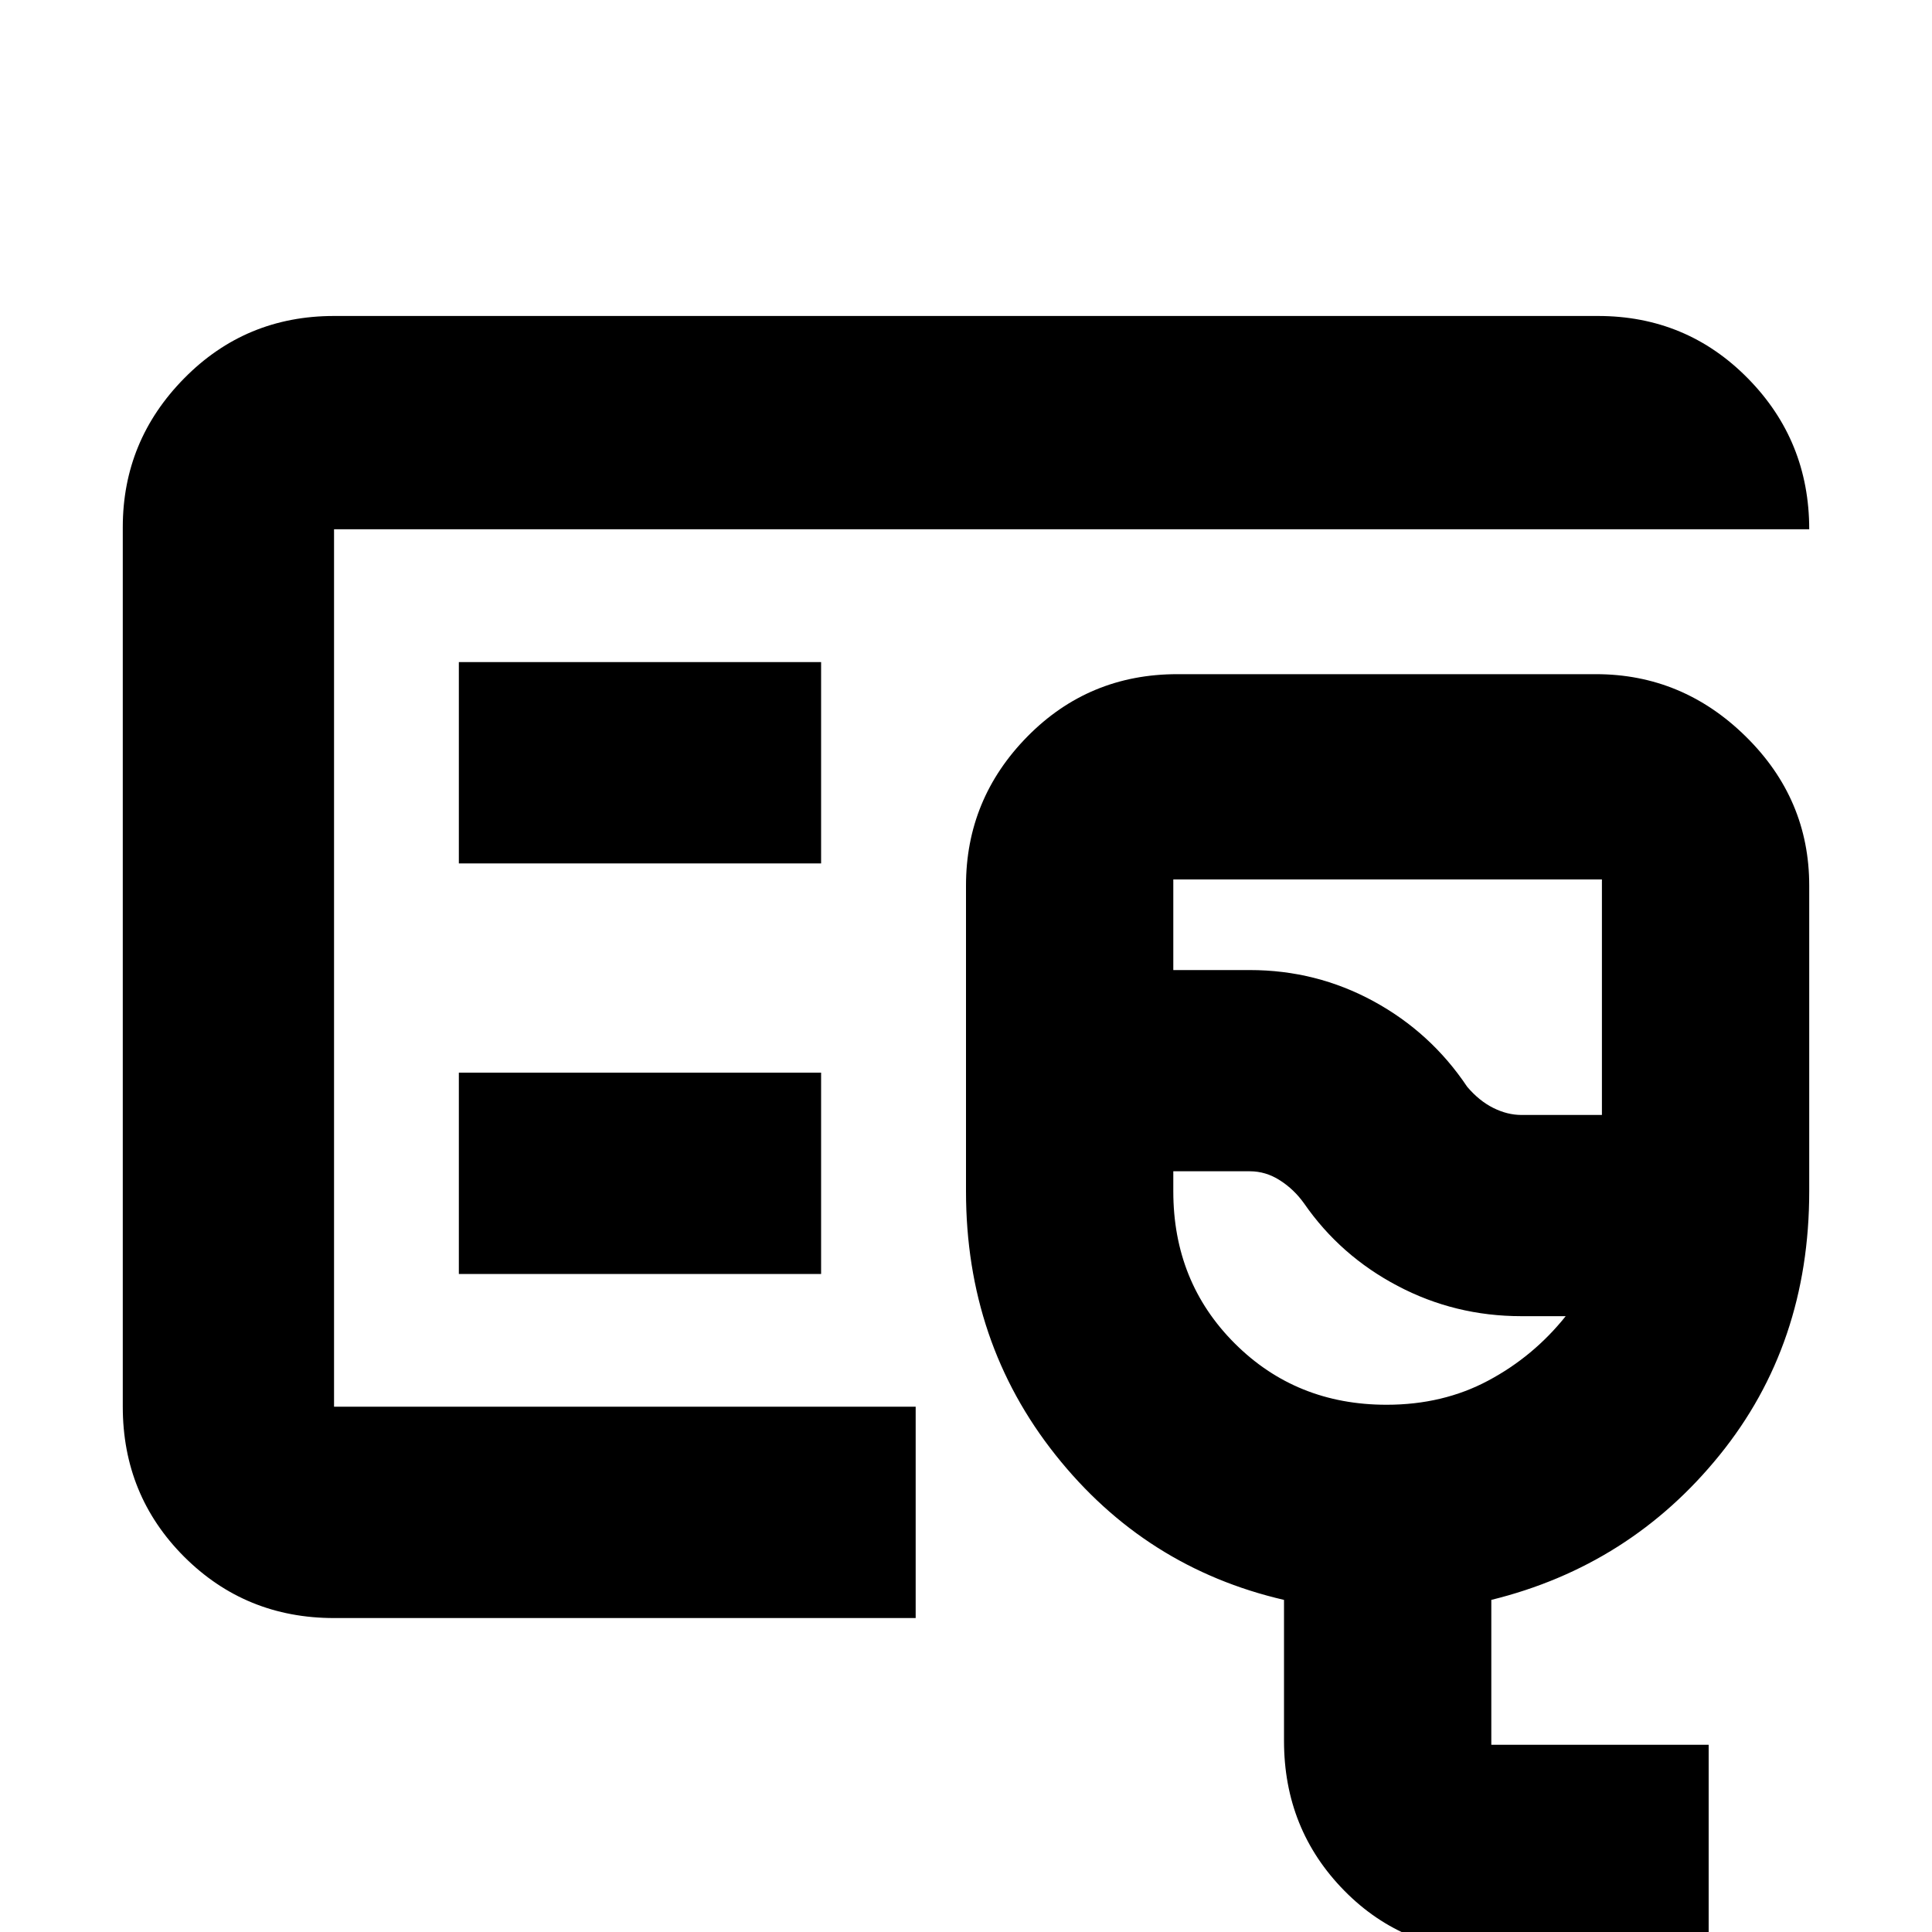 <svg xmlns="http://www.w3.org/2000/svg" height="20" width="20"><path d="M3.458 16.75q-.916 0-1.552-.635-.635-.636-.635-1.553V5.458q0-.896.635-1.541.636-.646 1.552-.646h13.084q.916 0 1.552.646.635.645.635 1.562H3.458v9.083h6.021v2.188Zm0-2.188V5.479 14.562Zm12.021 5.646q-.937 0-1.562-.635t-.625-1.552v-1.459q-1.438-.333-2.365-1.5Q10 13.896 10 12.333V9.167q0-.896.635-1.542.636-.646 1.553-.646h4.333q.896 0 1.552.646t.656 1.542v3.166q0 1.584-.927 2.729-.927 1.146-2.364 1.5v1.5h2.25v2.146Zm.271-8.666h.833V9.104h-4.437v.938h.792q.687 0 1.281.323.593.323.969.885.124.146.27.219.146.073.292.073Zm-1.396 3q.584 0 1.052-.25.469-.25.802-.667h-.458q-.688 0-1.281-.313-.594-.312-.969-.854-.104-.146-.25-.239-.146-.094-.312-.094h-.792v.208q0 .938.635 1.573.636.636 1.573.636ZM13.5 11.25ZM4.75 8.938H8.5V6.854H4.75Zm0 4.25H8.5v-2.084H4.75Z"/></svg>
